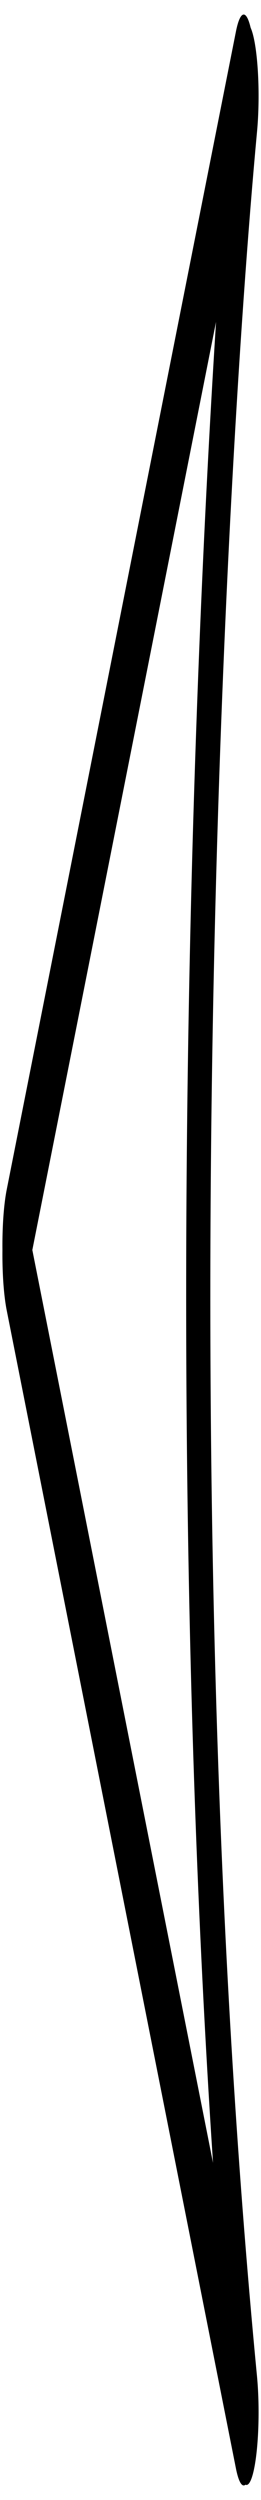 <svg width="18.0" height="172.0" viewBox="0 0 54 86" fill="none" xmlns="http://www.w3.org/2000/svg" preserveAspectRatio="none">
<path d="M3 42.835L50.42 3M3 43.165L50.42 83M51 3.303C43.467 16.8 32.921 51.632 51 82.983" stroke="black" stroke-width="5" stroke-linecap="round"/>
</svg>

